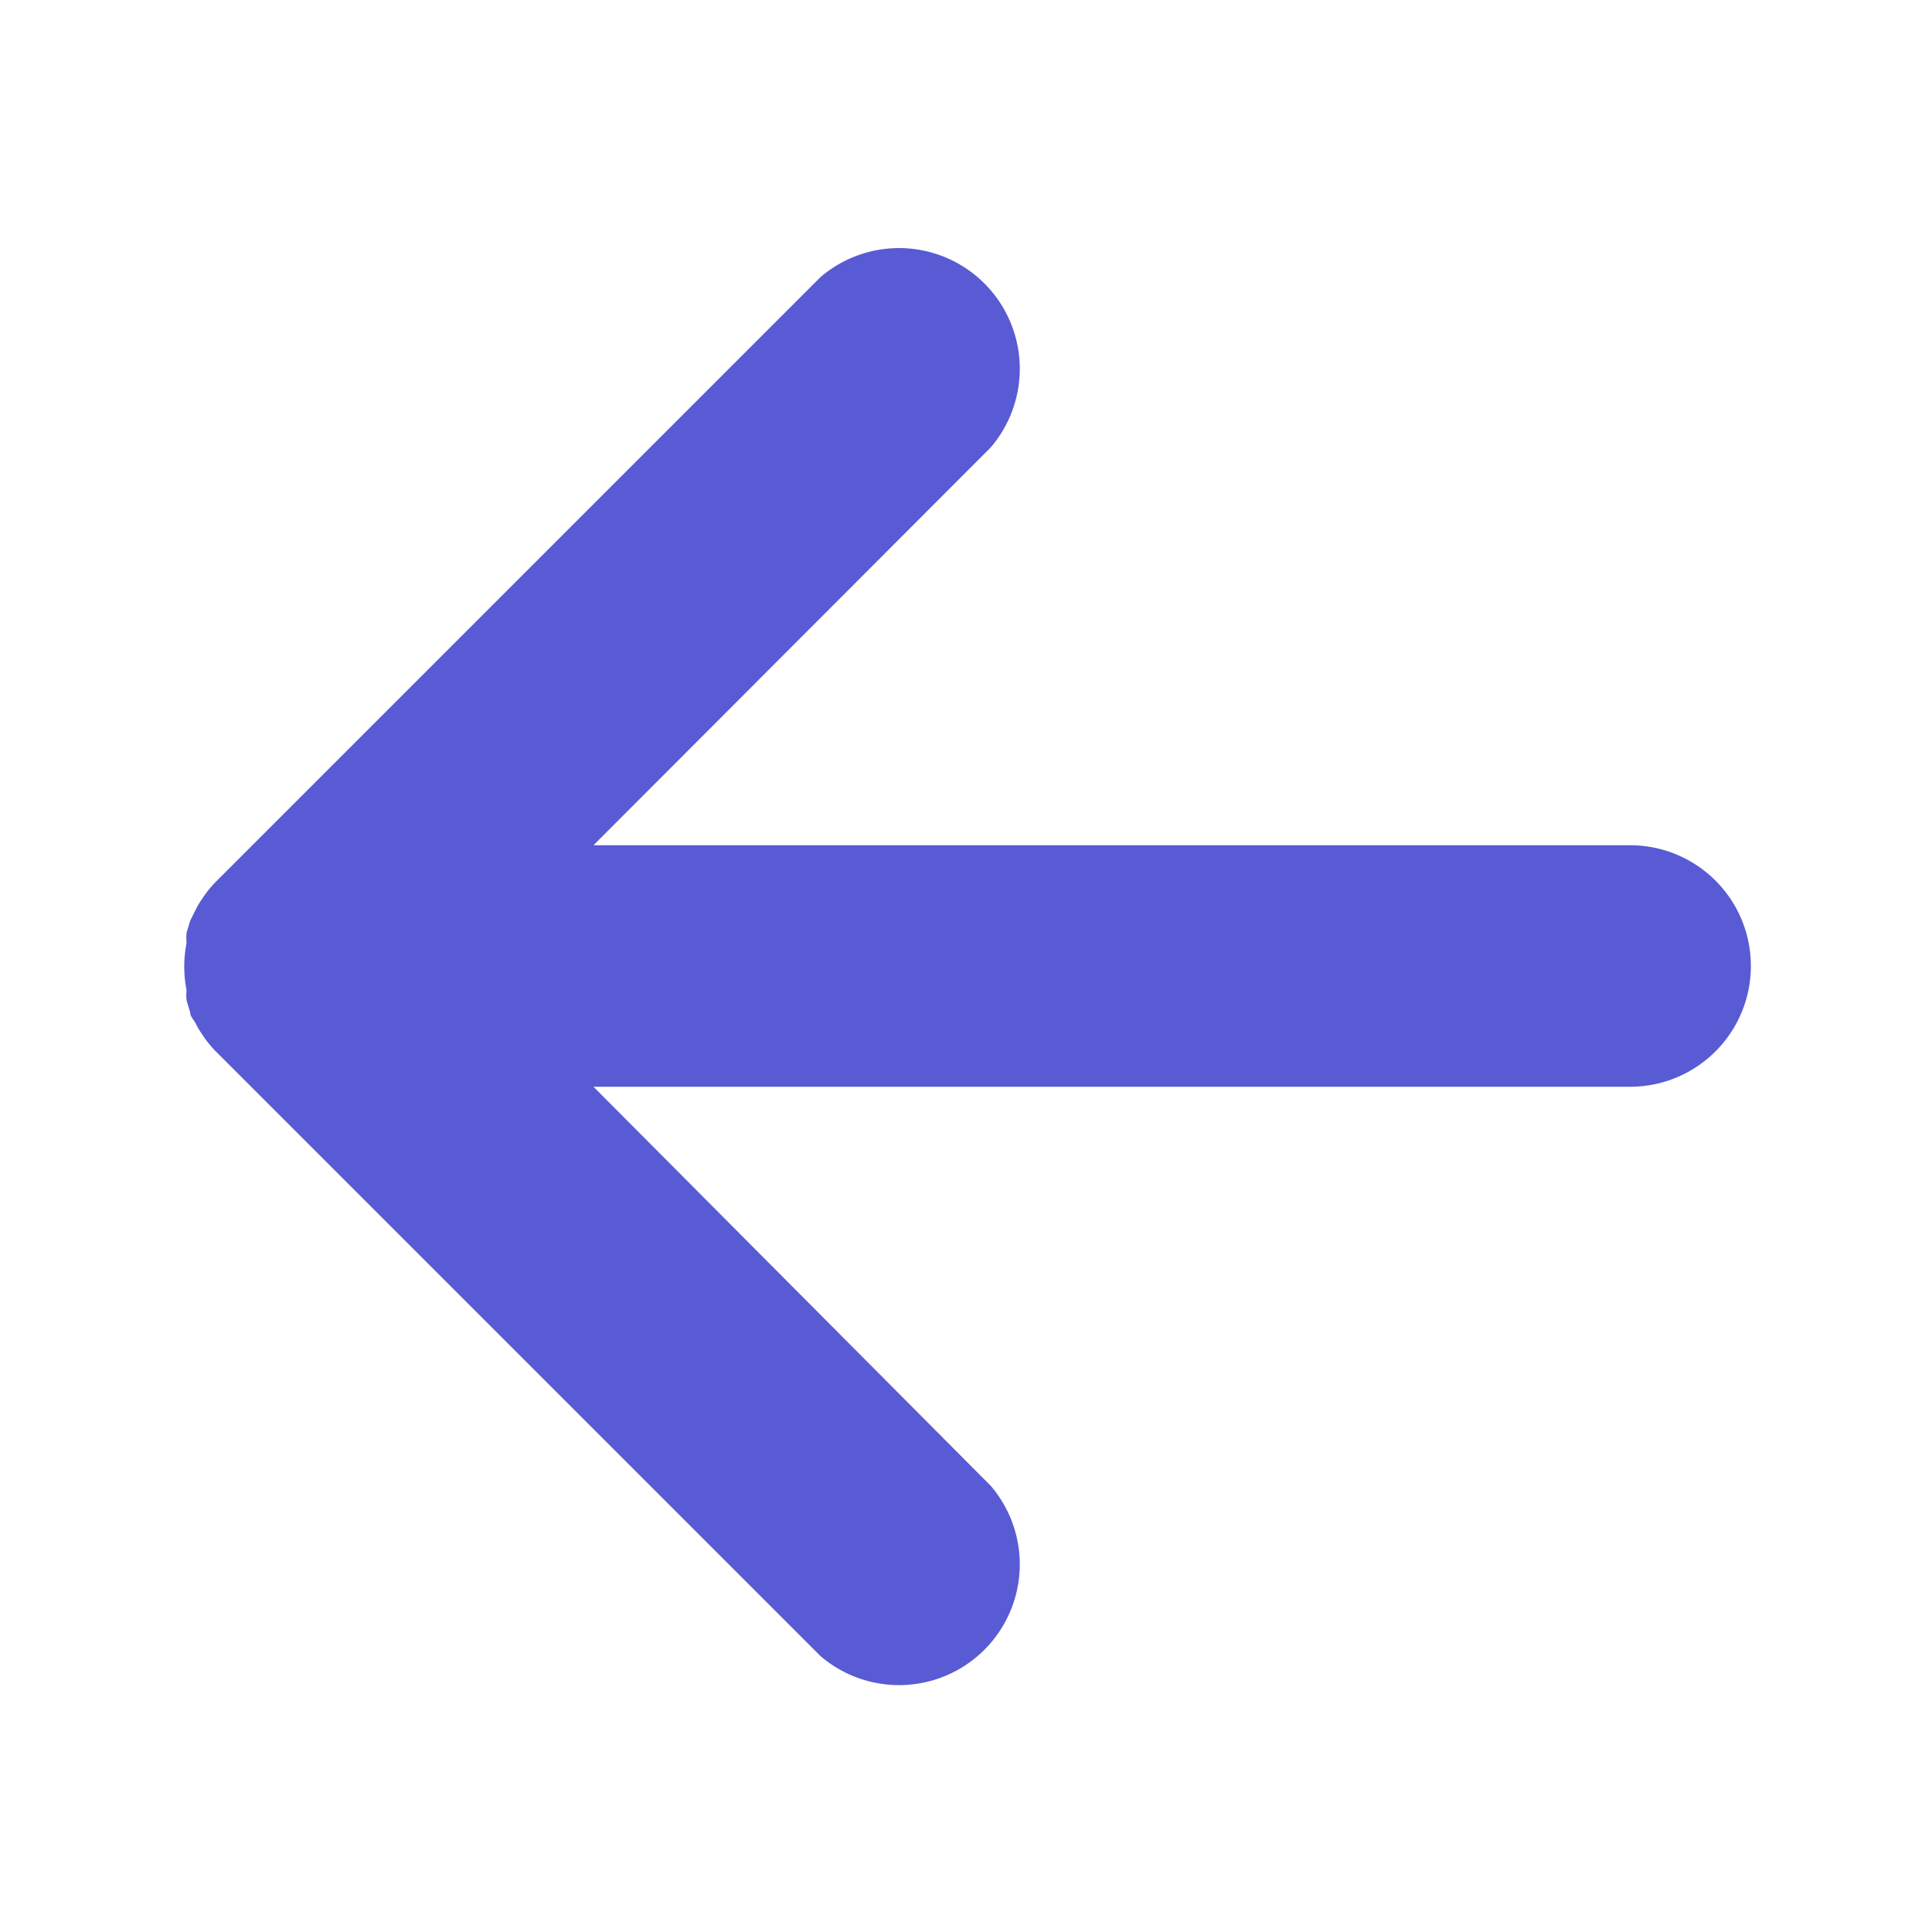 <svg xmlns="http://www.w3.org/2000/svg" viewBox="0 0 32 32" id="Leftarrow"><path d="M27 14H9.83l6.58-6.59a2 2 0 0 0-2.82-2.82l-10 10a1.79 1.79 0 0 0-.25.31 1.19 1.19 0 0 0-.09.15l-.1.2-.06.2a.84.84 0 0 0 0 .17 2 2 0 0 0 0 .78.84.84 0 0 0 0 .17l.06.2c0 .07.07.13.1.2a1.19 1.19 0 0 0 .09.15 1.79 1.79 0 0 0 .25.31l10 10a2 2 0 0 0 2.82-2.82L9.83 18H27a2 2 0 0 0 0-4Z" fill="#595bd4" class="color000000 svgShape"></path></svg>